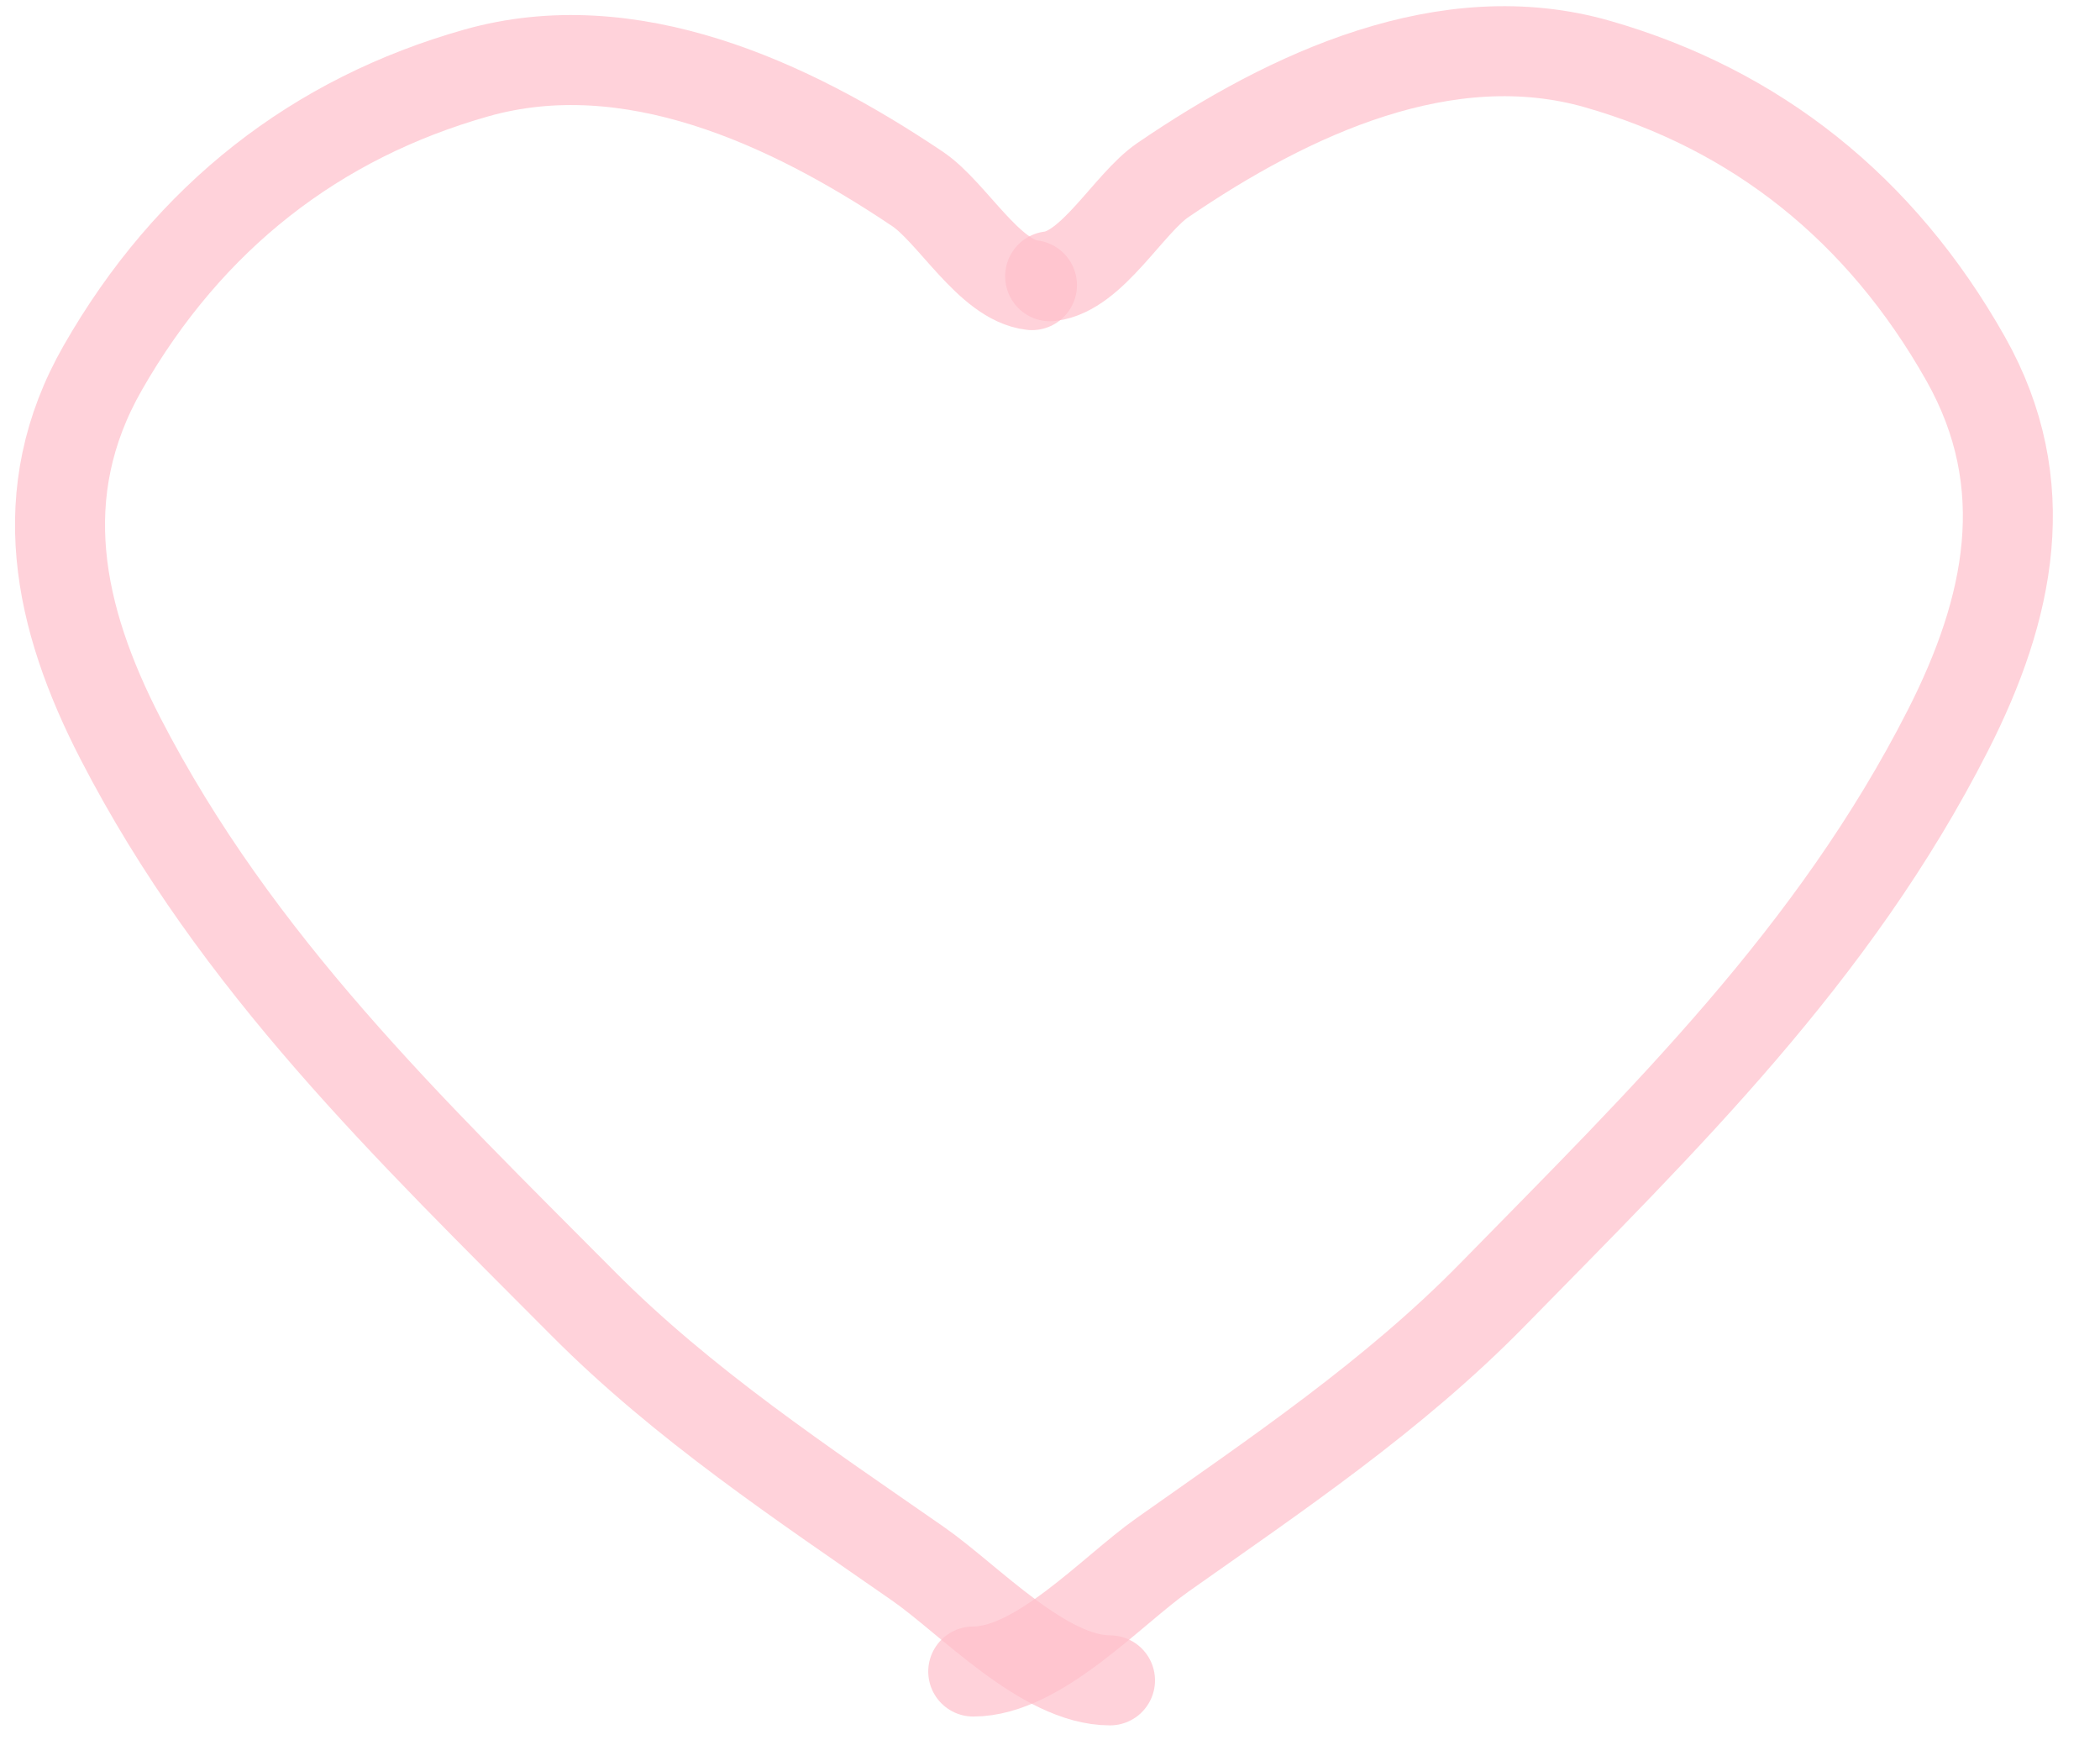 <svg width="70" height="58" xmlns="http://www.w3.org/2000/svg" fill="none">

 <g>
  <title>Layer 1</title>
  <path id="svg_1" stroke-linecap="round" stroke-width="3" stroke-opacity="0.7" stroke="#FFC0CB" d="m34.398,9.502c-1.426,-0.165 -2.66,-2.43 -3.813,-3.205c-4.306,-2.896 -9.6,-5.309 -14.709,-3.865c-5.335,1.508 -9.571,4.792 -12.45,9.824c-2.39,4.176 -1.488,8.33 0.596,12.369c3.869,7.498 9.634,13.005 15.414,18.818c3.352,3.371 7.31,5.99 11.167,8.674c1.716,1.194 4.192,3.884 6.397,3.884"/>
  <path stroke="#FFC0CB" id="svg_2" stroke-linecap="round" stroke-width="3" stroke-opacity="0.7" d="m35.005,9.207c1.405,-0.165 2.621,-2.43 3.757,-3.205c4.243,-2.896 9.46,-5.309 14.494,-3.865c5.257,1.508 9.43,4.792 12.268,9.824c2.355,4.176 1.466,8.33 -0.588,12.369c-3.812,7.498 -9.493,13.005 -15.188,18.818c-3.303,3.371 -7.203,5.99 -11.004,8.674c-1.691,1.194 -4.13,3.884 -6.303,3.884"/>
 </g>
</svg>